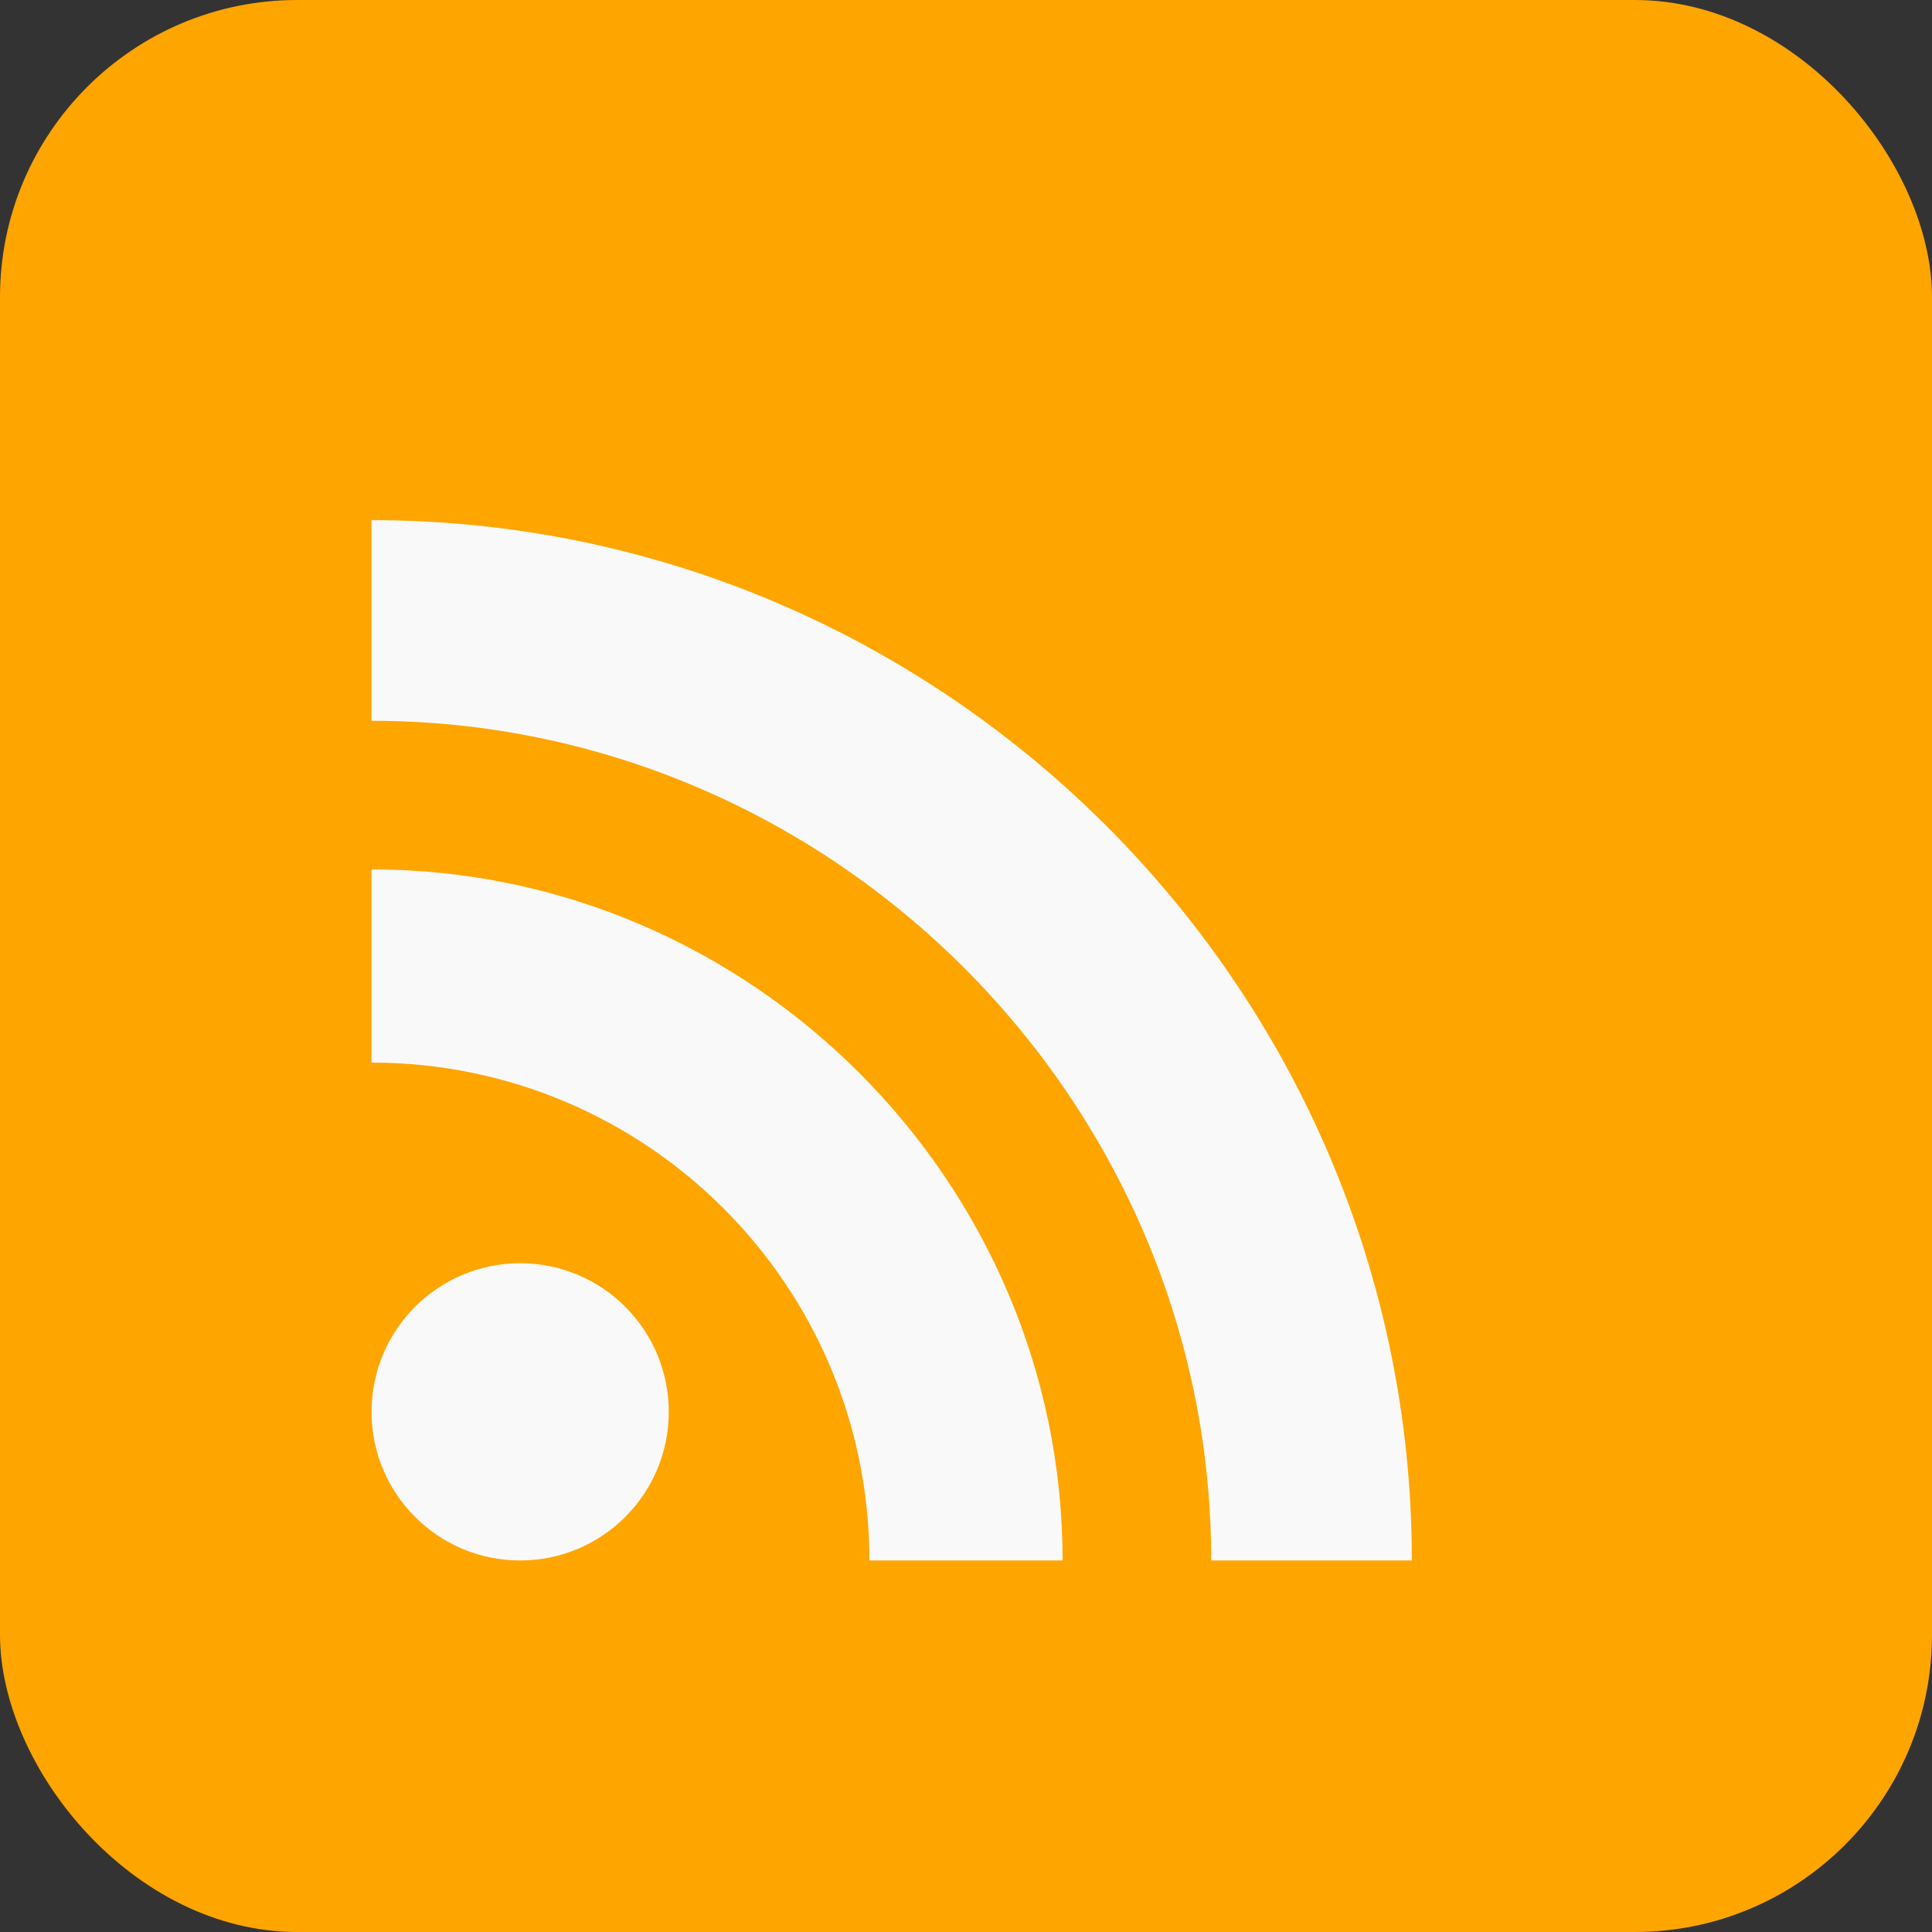 <svg xmlns="http://www.w3.org/2000/svg" width="26" height="26" viewBox="0 0 26 26">
  <rect x="0" y="0" width="26" height="26" fill="#333333" stroke="none"/>
  <g fill="none">
    <rect width="26" height="26" fill="orange" rx="4"/>
    <g fill="#F9F9F9" transform="translate(5 7)">
      <circle cx="2" cy="12" r="2"/>
      <path d="M14,14 L11.3,14 C11.3,7.8 6.2,2.7 0,2.7 L0,0 C7.7,0 14,6.3 14,14 Z"/>
      <path d="M9.3,14 L6.7,14 C6.7,10.3 3.7,7.3 0,7.3 L0,4.7 C5.1,4.7 9.3,8.9 9.3,14 Z"/>
    </g>
  </g>
</svg>
